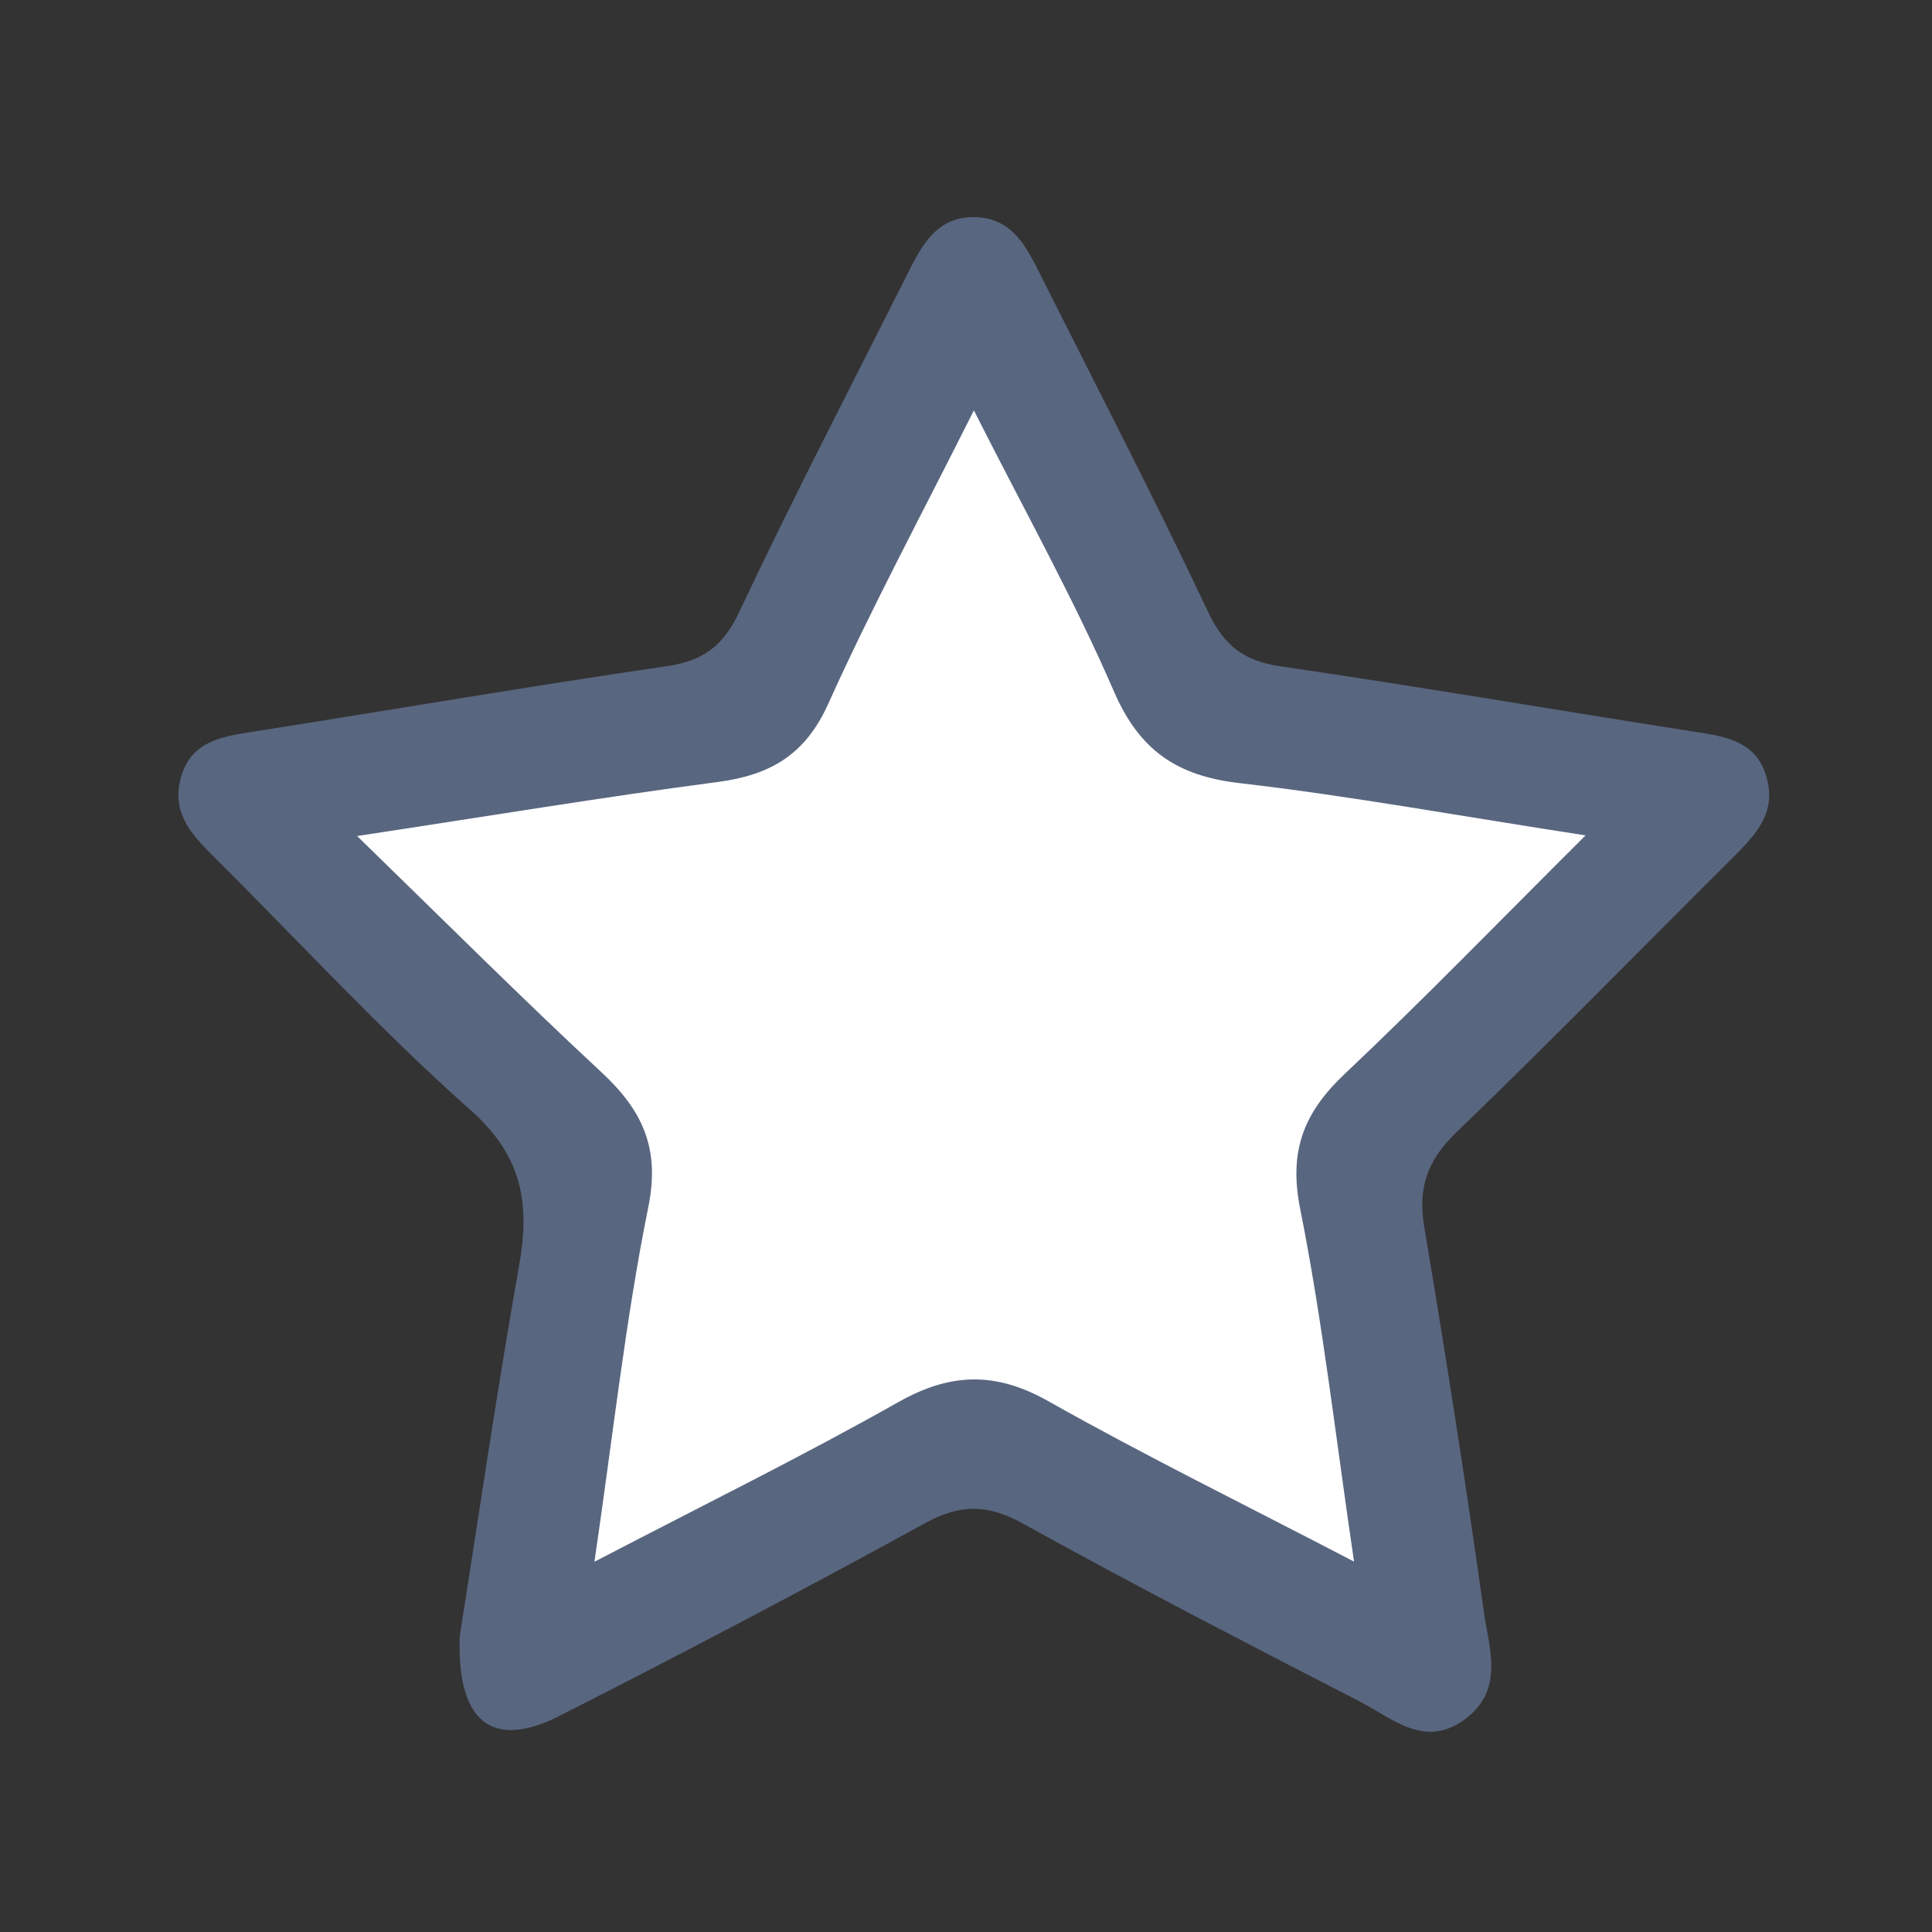 <svg width="25" height="25" viewBox="0 0 25 25" fill="none" xmlns="http://www.w3.org/2000/svg">
<rect x="0" y="0" width="25" height="25" fill="#333333" stroke="none"/>
<path d="M5.949 21.175C6.183 19.692 6.425 18.027 6.718 16.372C6.861 15.569 6.756 14.955 6.088 14.364C4.929 13.335 3.877 12.19 2.777 11.096C2.49 10.81 2.215 10.529 2.339 10.069C2.468 9.593 2.859 9.534 3.261 9.47C5.052 9.189 6.837 8.882 8.63 8.62C9.106 8.551 9.363 8.353 9.569 7.912C10.257 6.452 11.002 5.017 11.727 3.576C11.921 3.187 12.119 2.781 12.648 2.811C13.118 2.838 13.294 3.219 13.472 3.574C14.197 5.017 14.941 6.452 15.63 7.912C15.838 8.353 16.092 8.553 16.569 8.622C18.362 8.884 20.149 9.191 21.938 9.47C22.341 9.534 22.731 9.591 22.862 10.067C22.987 10.525 22.713 10.808 22.426 11.094C21.233 12.281 20.056 13.486 18.844 14.654C18.469 15.014 18.344 15.371 18.43 15.879C18.709 17.535 18.968 19.198 19.202 20.863C19.268 21.329 19.468 21.86 18.965 22.241C18.442 22.635 18.027 22.241 17.605 22.023C16.141 21.268 14.677 20.513 13.235 19.714C12.775 19.46 12.422 19.46 11.963 19.714C10.403 20.57 8.828 21.397 7.241 22.203C6.387 22.637 5.91 22.306 5.949 21.175Z" fill="#596680"/>
<path d="M4.621 10.818C6.371 10.553 7.825 10.311 9.287 10.119C9.967 10.029 10.418 9.77 10.717 9.108C11.282 7.855 11.936 6.64 12.602 5.31C13.248 6.592 13.894 7.744 14.415 8.949C14.748 9.716 15.235 10.041 16.043 10.134C17.47 10.299 18.886 10.559 20.517 10.81C19.402 11.92 18.425 12.929 17.404 13.893C16.875 14.392 16.673 14.887 16.824 15.641C17.113 17.088 17.278 18.558 17.521 20.207C16.099 19.466 14.811 18.834 13.563 18.13C12.881 17.746 12.299 17.762 11.623 18.144C10.395 18.838 9.127 19.462 7.692 20.209C7.934 18.564 8.094 17.076 8.39 15.615C8.544 14.85 8.308 14.364 7.783 13.875C6.773 12.937 5.794 11.96 4.621 10.818Z" fill="white"/>
</svg>
